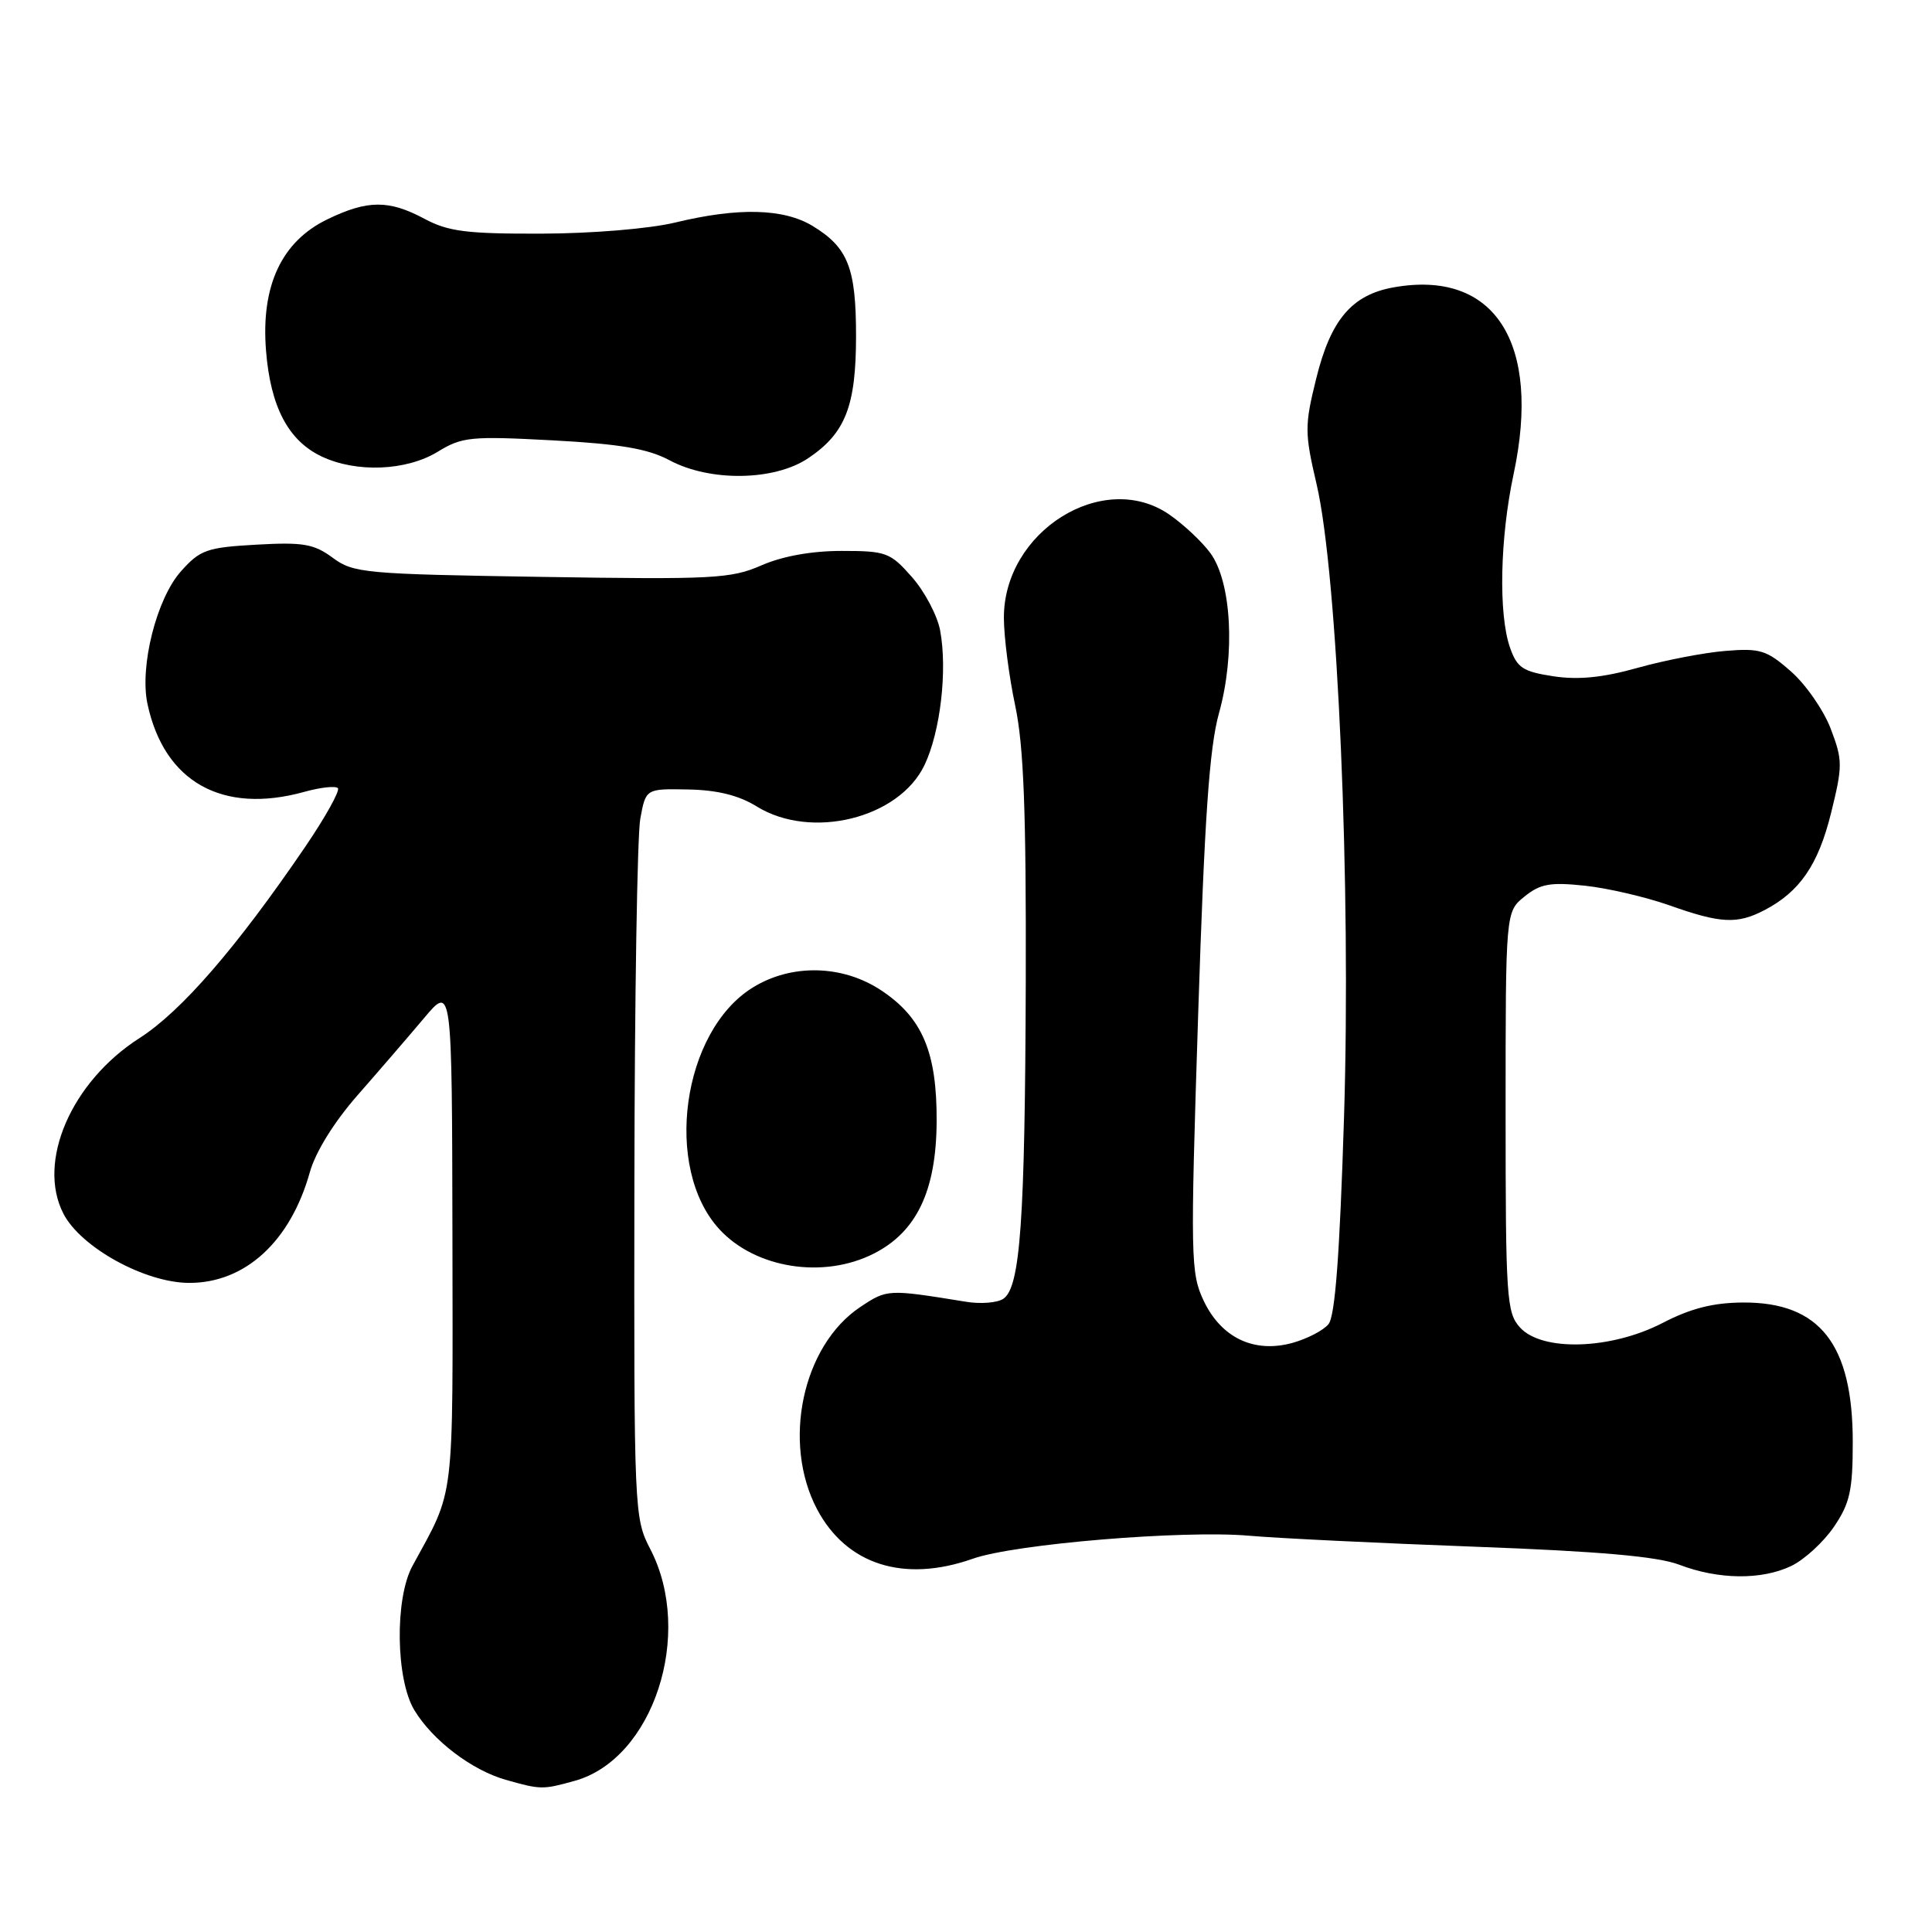 <?xml version="1.0" encoding="UTF-8" standalone="no"?>
<!DOCTYPE svg PUBLIC "-//W3C//DTD SVG 1.1//EN" "http://www.w3.org/Graphics/SVG/1.1/DTD/svg11.dtd" >
<svg xmlns="http://www.w3.org/2000/svg" xmlns:xlink="http://www.w3.org/1999/xlink" version="1.1" viewBox="0 0 256 256">
 <g >
 <path fill="currentColor"
d=" M 76.15 235.97 C 86.57 233.08 91.98 216.51 86.18 205.29 C 84.03 201.15 84.00 200.39 84.06 156.79 C 84.09 132.43 84.44 110.70 84.84 108.50 C 85.57 104.50 85.57 104.50 91.19 104.61 C 95.04 104.68 97.90 105.39 100.27 106.86 C 107.49 111.32 119.12 108.45 122.50 101.38 C 124.61 96.96 125.56 88.79 124.57 83.52 C 124.20 81.56 122.53 78.39 120.85 76.48 C 117.97 73.20 117.43 73.00 111.52 73.00 C 107.53 73.00 103.66 73.70 100.88 74.92 C 96.86 76.68 94.46 76.80 71.74 76.44 C 48.33 76.07 46.83 75.94 44.09 73.91 C 41.60 72.07 40.17 71.82 33.98 72.17 C 27.40 72.54 26.52 72.85 23.97 75.71 C 20.75 79.32 18.48 88.30 19.54 93.27 C 21.75 103.62 29.47 107.94 40.34 104.92 C 42.46 104.33 44.45 104.11 44.77 104.43 C 45.08 104.75 43.13 108.26 40.42 112.24 C 31.34 125.57 24.03 134.00 18.49 137.55 C 9.45 143.33 4.85 153.95 8.41 160.83 C 10.72 165.30 19.23 169.98 25.06 169.99 C 32.48 170.01 38.48 164.51 41.05 155.34 C 41.80 152.65 44.26 148.68 47.39 145.11 C 50.20 141.91 54.16 137.31 56.20 134.89 C 59.89 130.50 59.89 130.50 59.95 163.80 C 60.00 199.72 60.32 197.09 54.65 207.50 C 52.29 211.83 52.44 222.57 54.92 226.63 C 57.35 230.63 62.51 234.55 67.00 235.83 C 71.65 237.15 71.92 237.15 76.15 235.97 Z  M 237.35 207.50 C 239.08 206.67 241.62 204.34 243.00 202.32 C 245.12 199.20 245.50 197.51 245.50 191.07 C 245.50 178.12 241.14 172.55 231.00 172.59 C 227.02 172.61 224.06 173.35 220.28 175.31 C 213.44 178.84 204.32 179.12 201.40 175.89 C 199.63 173.94 199.50 171.94 199.50 147.31 C 199.50 120.82 199.50 120.82 202.00 118.80 C 204.09 117.11 205.41 116.87 210.00 117.36 C 213.03 117.68 218.08 118.86 221.23 119.97 C 228.00 122.37 230.18 122.48 233.80 120.60 C 238.49 118.15 240.93 114.59 242.63 107.71 C 244.17 101.46 244.17 100.74 242.58 96.56 C 241.64 94.10 239.27 90.68 237.30 88.96 C 234.10 86.14 233.22 85.87 228.62 86.25 C 225.80 86.48 220.57 87.49 217.00 88.49 C 212.39 89.79 209.14 90.11 205.83 89.61 C 201.78 88.99 201.02 88.49 200.08 85.80 C 198.54 81.37 198.75 71.32 200.56 62.82 C 204.28 45.39 198.03 35.68 184.64 38.08 C 179.12 39.07 176.32 42.37 174.40 50.18 C 172.86 56.41 172.86 57.34 174.46 64.18 C 177.25 76.14 179.04 117.63 178.09 148.05 C 177.52 166.25 176.91 174.40 176.03 175.46 C 175.35 176.29 173.20 177.40 171.26 177.94 C 166.18 179.34 161.84 177.28 159.50 172.37 C 157.76 168.70 157.72 166.74 158.76 134.50 C 159.60 108.44 160.24 99.10 161.52 94.50 C 163.71 86.67 163.18 77.07 160.36 73.26 C 159.24 71.74 156.78 69.45 154.91 68.16 C 146.16 62.16 132.97 70.43 133.02 81.90 C 133.03 84.43 133.70 89.65 134.52 93.50 C 135.65 98.84 135.98 107.48 135.92 130.00 C 135.82 161.76 135.20 170.60 132.94 172.10 C 132.15 172.63 129.93 172.81 128.00 172.49 C 117.63 170.81 117.56 170.81 114.00 173.18 C 106.33 178.29 103.59 191.13 108.27 199.99 C 112.17 207.34 119.77 209.76 128.90 206.54 C 134.43 204.58 156.75 202.73 165.50 203.49 C 169.35 203.83 182.85 204.48 195.50 204.95 C 211.94 205.56 219.64 206.24 222.50 207.33 C 227.70 209.32 233.41 209.38 237.35 207.50 Z  M 115.80 166.10 C 121.48 163.21 124.06 157.76 124.11 148.61 C 124.16 139.42 122.22 134.84 116.75 131.22 C 111.63 127.83 104.87 127.68 99.75 130.85 C 90.36 136.65 87.86 154.76 95.32 162.88 C 100.10 168.08 109.13 169.50 115.80 166.10 Z  M 107.10 60.71 C 112.03 57.40 113.43 53.80 113.43 44.50 C 113.43 35.50 112.37 32.80 107.69 29.95 C 103.86 27.62 97.85 27.46 89.50 29.48 C 86.08 30.31 78.45 30.94 71.75 30.96 C 61.86 30.99 59.40 30.68 56.26 29.00 C 51.53 26.47 48.71 26.48 43.38 29.06 C 37.30 32.00 34.56 37.88 35.25 46.47 C 35.84 53.90 38.20 58.39 42.61 60.48 C 47.21 62.67 53.84 62.40 58.00 59.86 C 61.23 57.88 62.39 57.77 73.24 58.35 C 82.20 58.83 85.86 59.46 88.72 60.99 C 94.08 63.86 102.62 63.73 107.10 60.71 Z "/>
</g>
</svg>